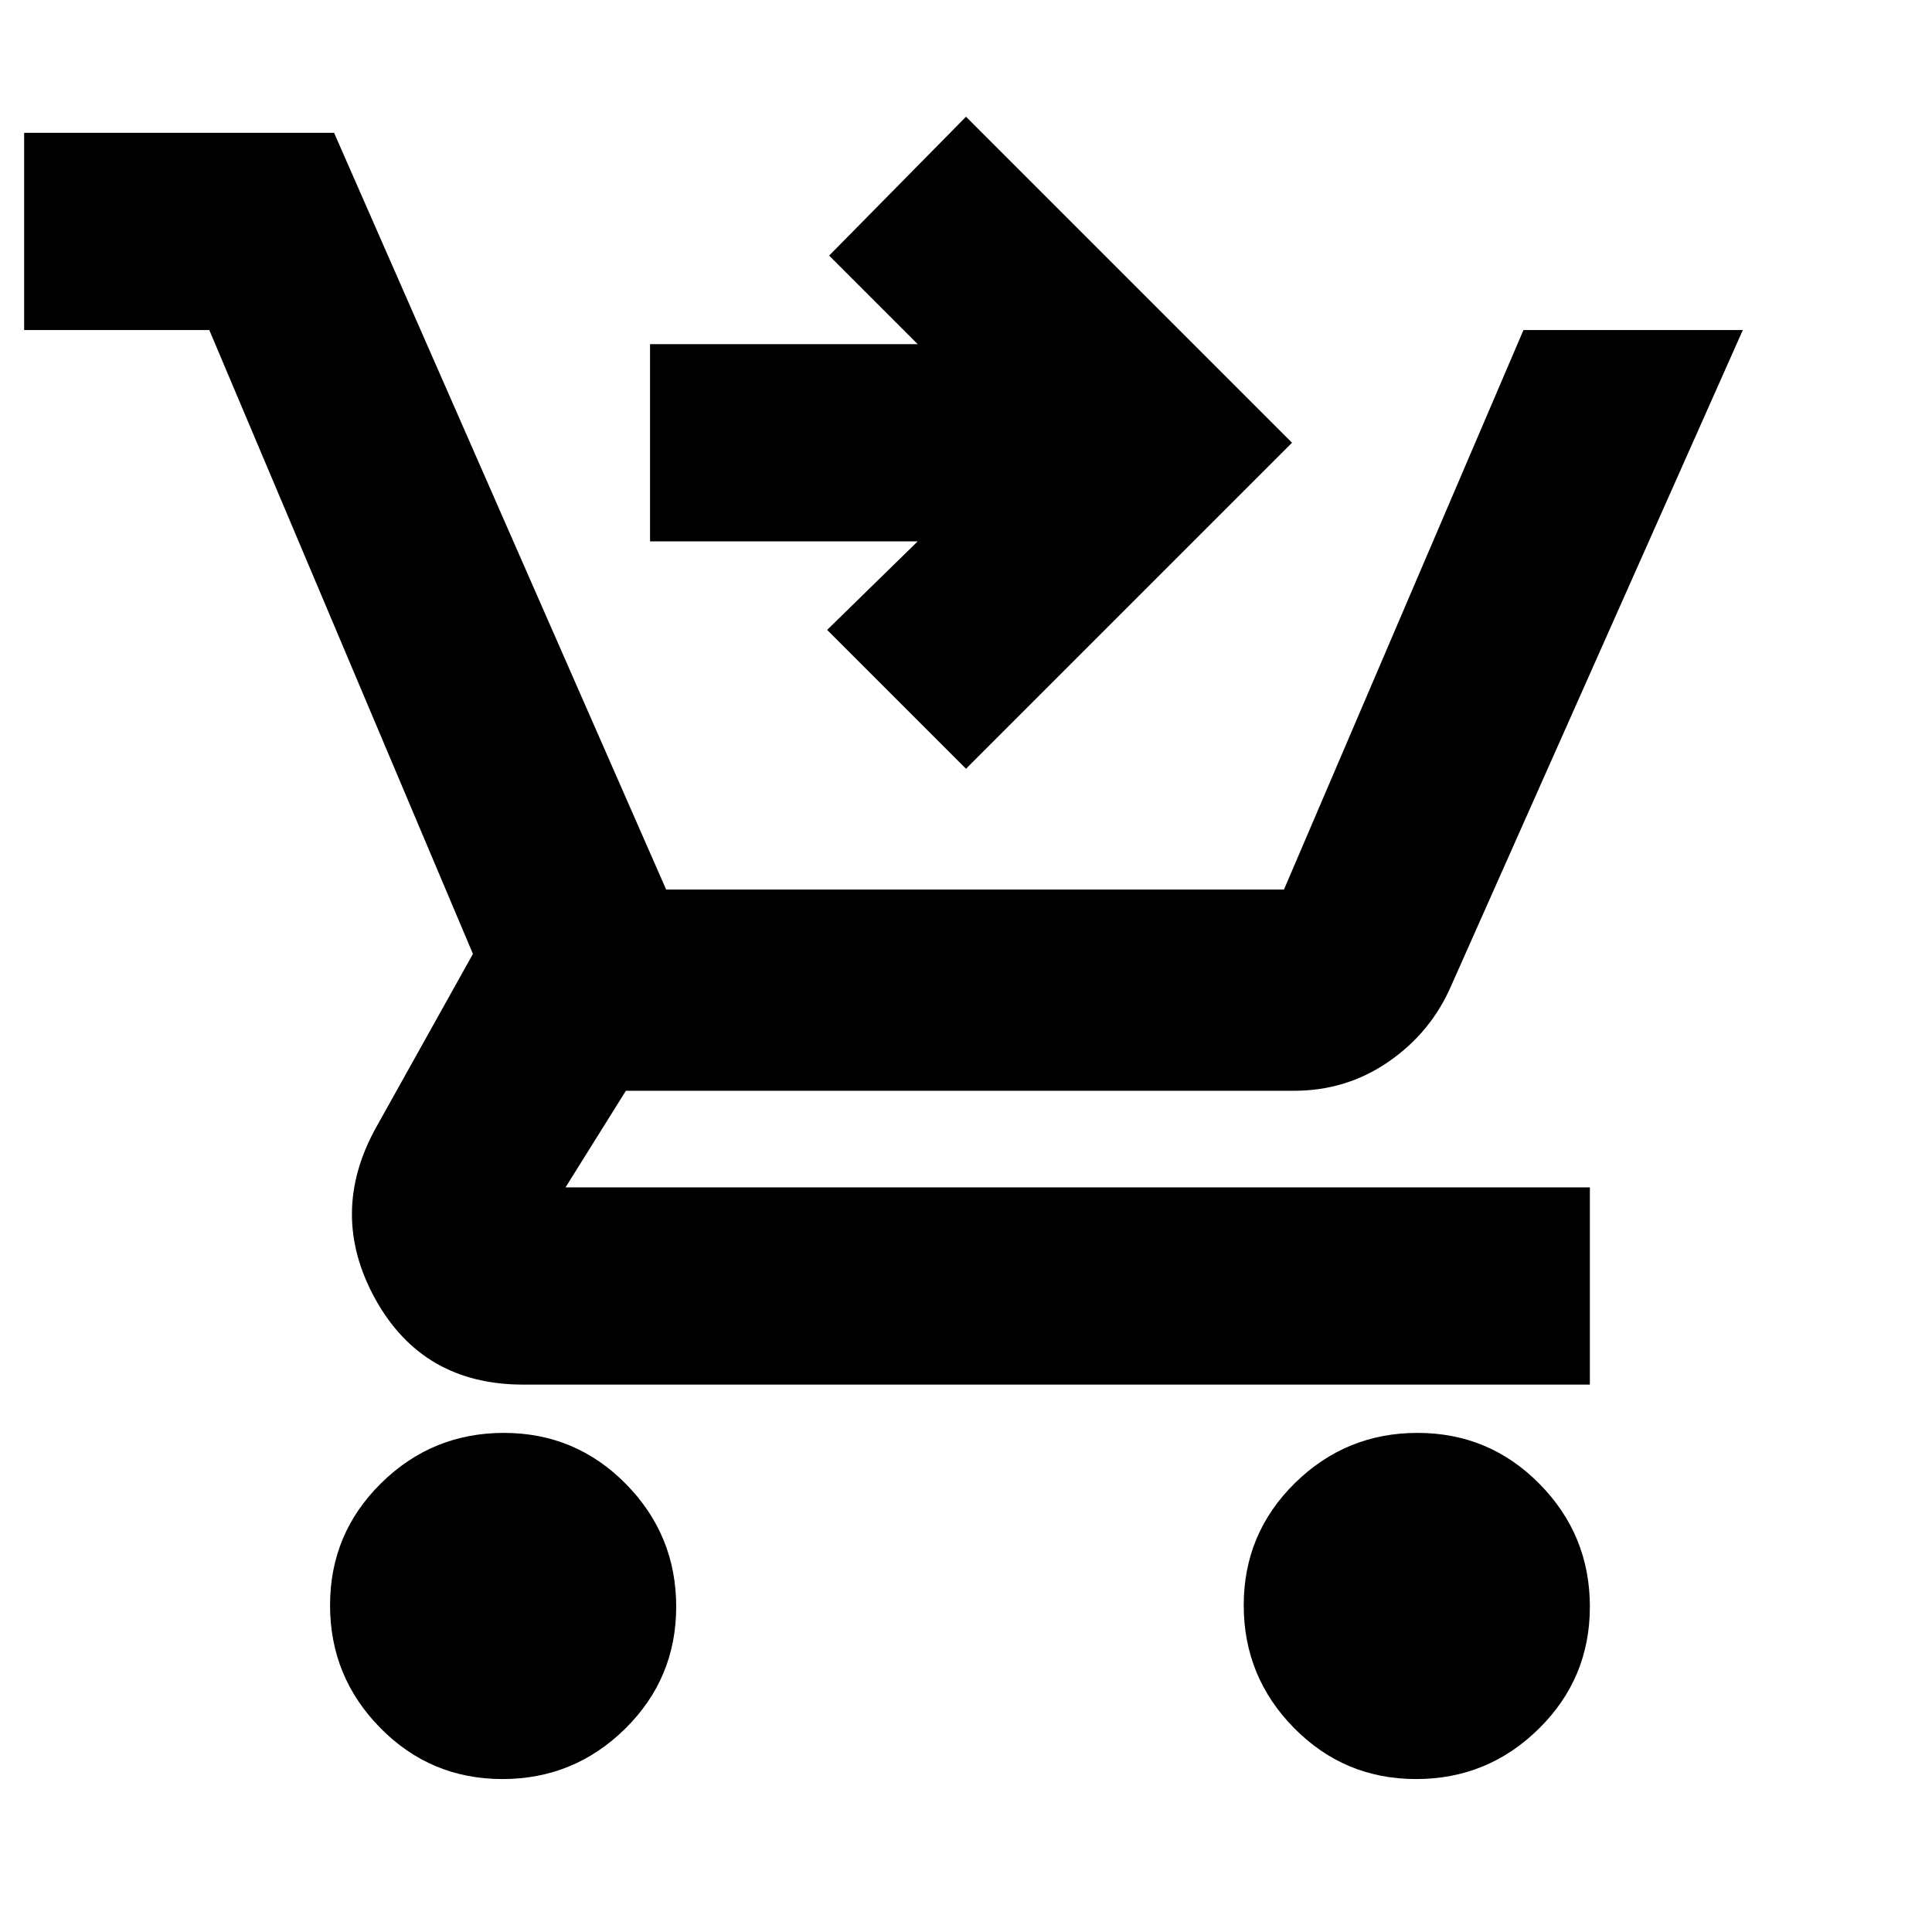 <svg xmlns="http://www.w3.org/2000/svg" height="20" viewBox="0 -960 960 960" width="20"><path d="m480-578-69-69 45-44H323v-98h133l-44-44 68-69 162 162-162 162ZM249.63-76Q214-76 189-101.37t-25-61Q164-198 189.37-223t61-25Q286-248 311-222.63t25 61Q336-126 310.63-101t-61 25Zm454 0Q668-76 643-101.37t-25-61Q618-198 643.37-223t61-25Q740-248 765-222.63t25 61Q790-126 764.63-101t-61 25ZM12-796v-98h154l165 376h307l119-278h109L721-470q-10 23-30.95 37.5T643-418H311l-30 48h509v98H260q-50 0-73.5-42.5t.5-85.5l48-86-131-310H12Z"/></svg>